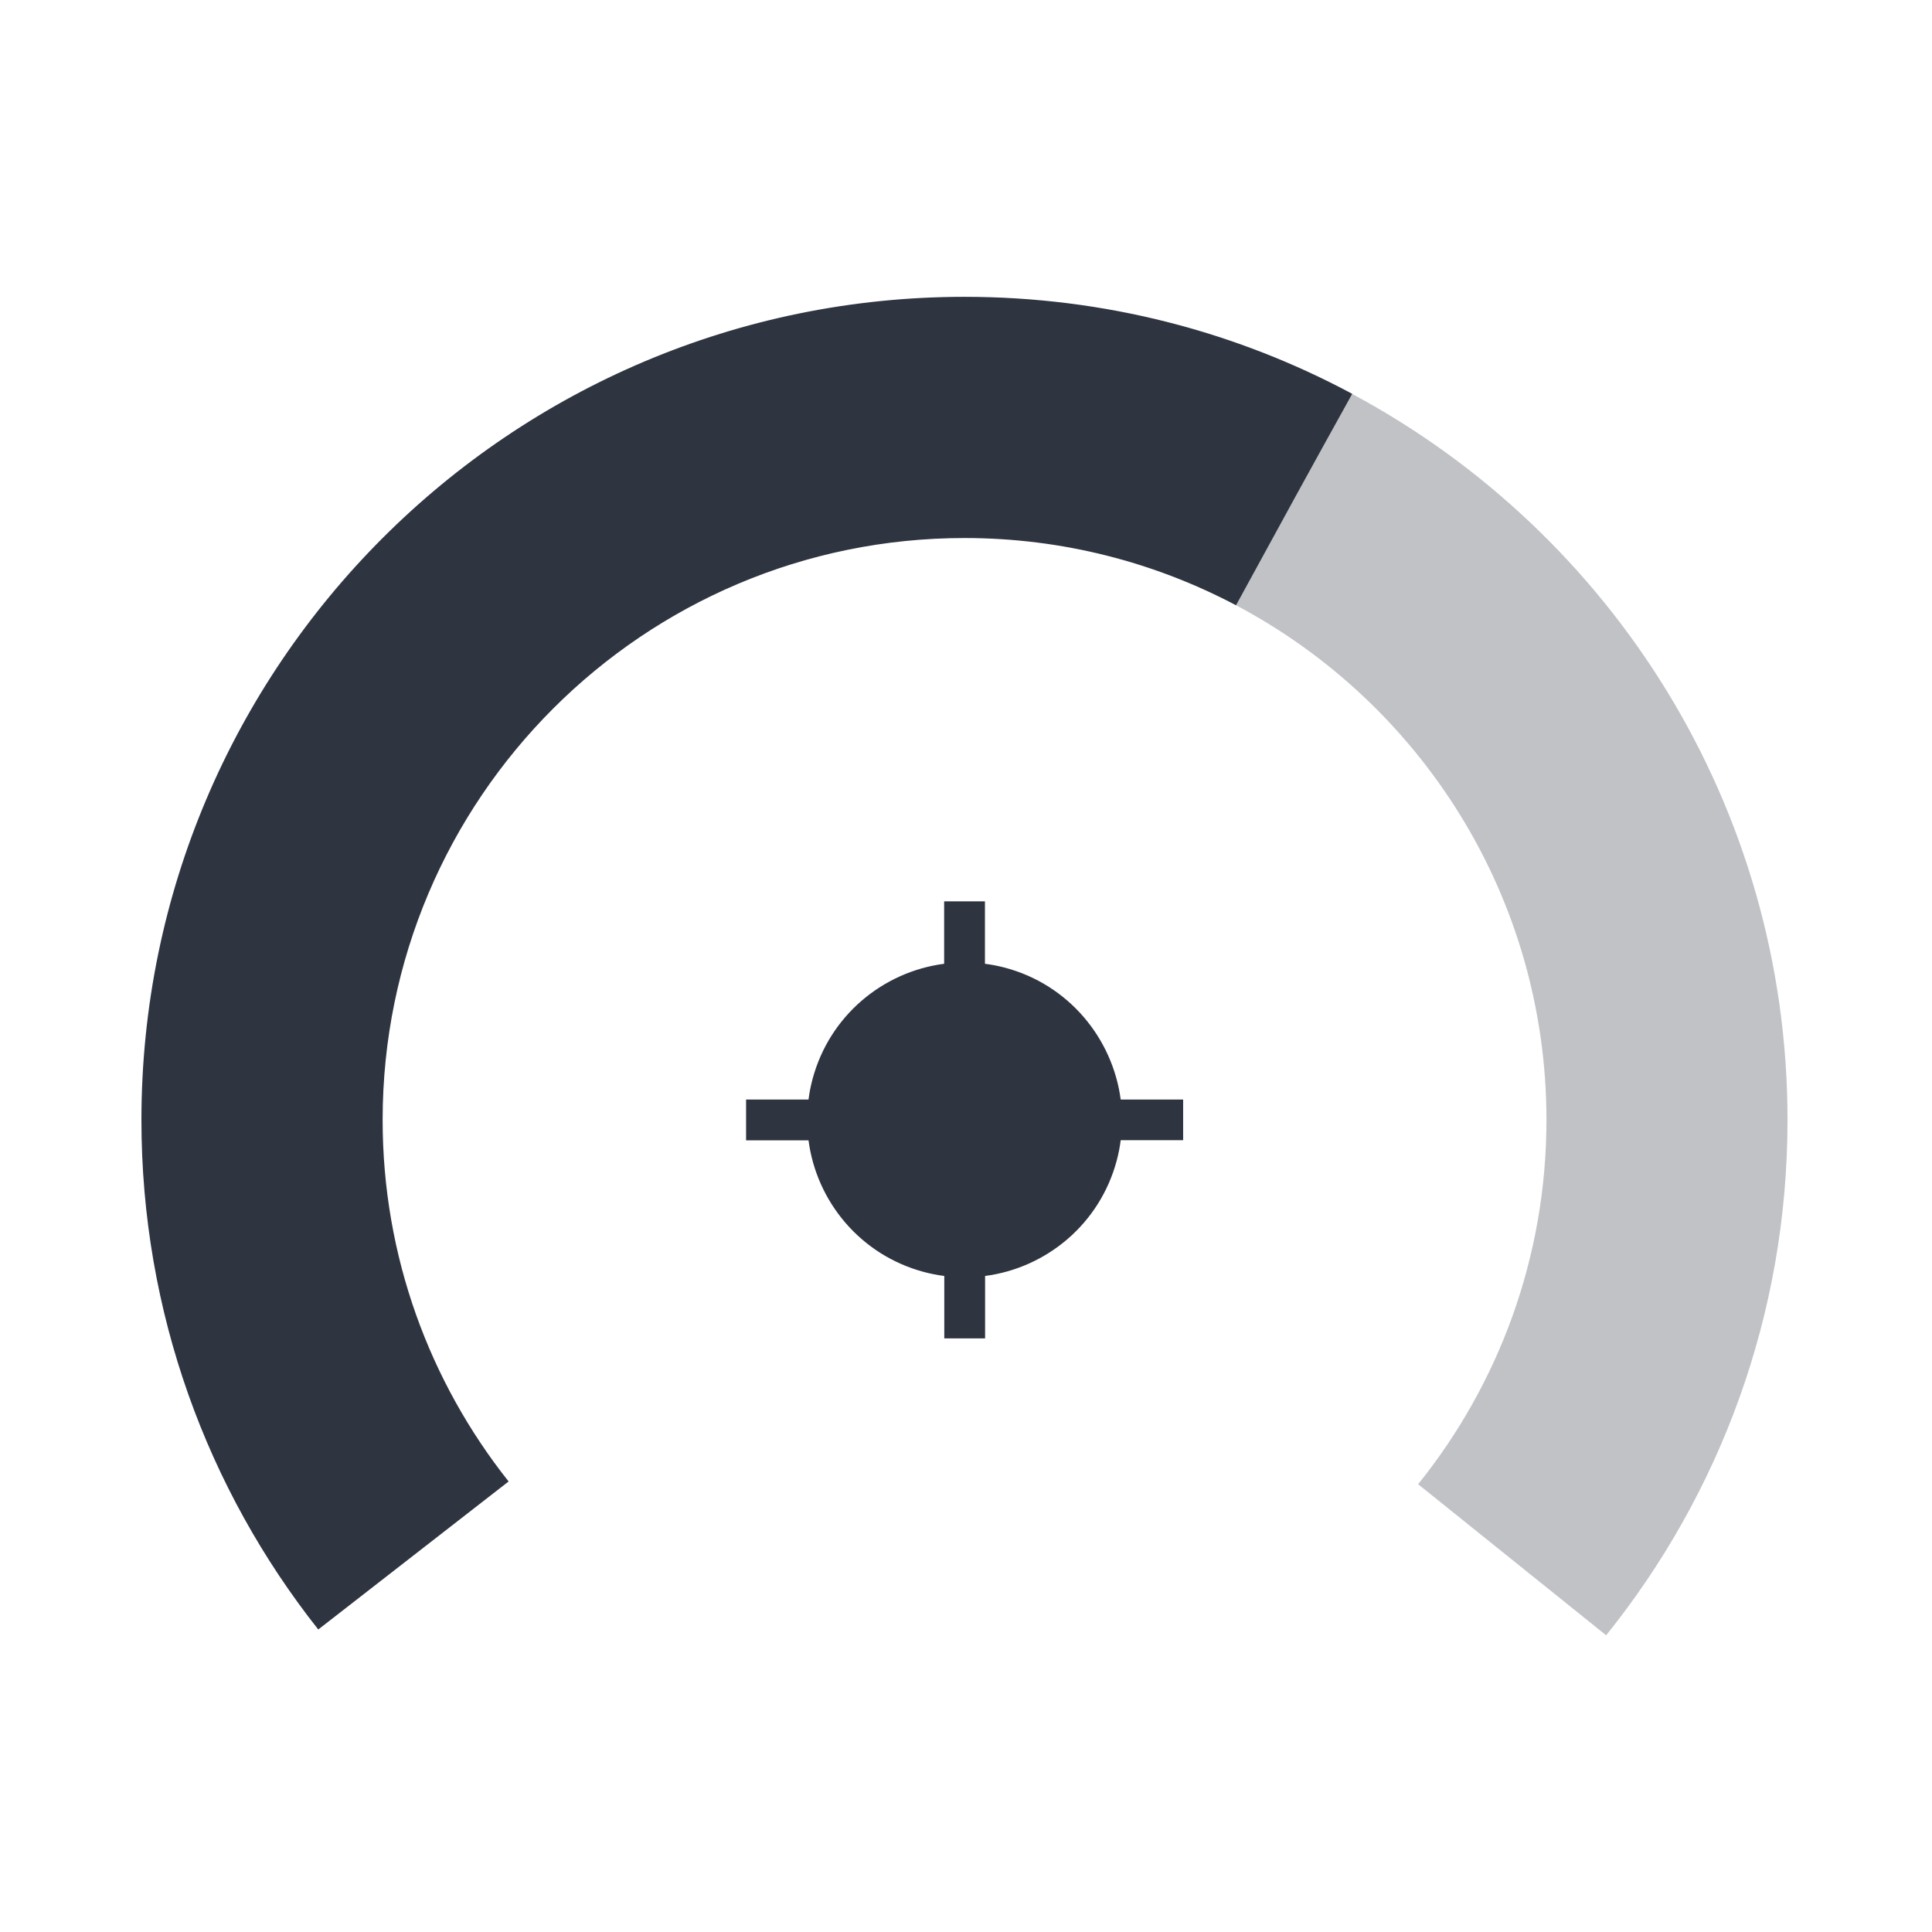 <?xml version="1.0" encoding="UTF-8" standalone="no"?>
<svg
   width="64"
   height="64"
   version="1.1"
   viewBox="0 0 16.933 16.933"
   id="svg7"
   sodipodi:docname="stacer.svg"
   inkscape:version="1.4.2 (ebf0e940d0, 2025-05-08)"
   xmlns:inkscape="http://www.inkscape.org/namespaces/inkscape"
   xmlns:sodipodi="http://sodipodi.sourceforge.net/DTD/sodipodi-0.dtd"
   xmlns="http://www.w3.org/2000/svg"
   xmlns:svg="http://www.w3.org/2000/svg"
   xmlns:rdf="http://www.w3.org/1999/02/22-rdf-syntax-ns#"
   xmlns:cc="http://creativecommons.org/ns#"
   xmlns:dc="http://purl.org/dc/elements/1.1/">
  <sodipodi:namedview
     id="namedview7"
     pagecolor="#9c4444"
     bordercolor="#2e3440"
     borderopacity="0.25"
     inkscape:showpageshadow="2"
     inkscape:pageopacity="0.0"
     inkscape:pagecheckerboard="0"
     inkscape:deskcolor="#d1d1d1"
     inkscape:zoom="6.15625"
     inkscape:cx="15.918782"
     inkscape:cy="40.446701"
     inkscape:window-width="2560"
     inkscape:window-height="1376"
     inkscape:window-x="0"
     inkscape:window-y="0"
     inkscape:window-maximized="1"
     inkscape:current-layer="svg7"
     showgrid="false" />
  <defs
     id="defs2">
    <style
       id="current-color-scheme"
       type="text/css">.ColorScheme-Text {color:#2e3440} .ColorScheme-Highlight {color:#3b4252}</style>
  </defs>
  <path
     id="path10"
     class="ColorScheme-Text"
     style="fill:#2e3440;fill-opacity:1;stroke-width:0.291"
     d="m 27.667,-4.233 c -3.296,0 -5.972,2.676 -5.972,5.972 0,1.396 0.479,2.68 1.283,3.697 0.435,-0.338 0.908,-0.706 1.381,-1.074 -0.572,-0.721 -0.914,-1.632 -0.914,-2.623 0,-2.33 1.892,-4.222 4.222,-4.222 0.711,0 1.381,0.177 1.97,0.488 0.298,-0.547 0.59,-1.079 0.843,-1.534 C 29.641,-3.979 28.684,-4.233 27.667,-4.233 Z m -0.148,4.386 v 0.453 c -0.445,0.058 -0.832,0.377 -0.955,0.837 -0.013,0.049 -0.023,0.099 -0.029,0.148 h -0.453 v 0.296 h 0.453 c 0.058,0.445 0.377,0.832 0.837,0.955 0.049,0.013 0.099,0.023 0.148,0.029 v 0.453 h 0.296 V 2.871 c 0.445,-0.058 0.832,-0.377 0.955,-0.837 0.013,-0.049 0.023,-0.099 0.029,-0.148 h 0.453 V 1.591 H 28.8 C 28.741,1.146 28.422,0.758 27.963,0.635 27.913,0.622 27.864,0.612 27.815,0.606 V 0.153 Z"
     transform="matrix(1.208,0,0,1.208,-24.968,7.715)" />
  <path
     id="path11"
     class="ColorScheme-Text"
     style="opacity:0.3;fill:#2e3440;fill-opacity:1;stroke-width:0.291"
     d="m 30.48,-3.529 c -0.253,0.455 -0.545,0.987 -0.843,1.534 1.339,0.708 2.252,2.115 2.252,3.734 0,1 -0.349,1.919 -0.931,2.643 l 1.364,1.096 c 0.823,-1.023 1.316,-2.323 1.316,-3.738 0,-2.279 -1.279,-4.261 -3.158,-5.268 z"
     transform="matrix(1.208,0,0,1.208,-24.968,7.715)" />
</svg>
